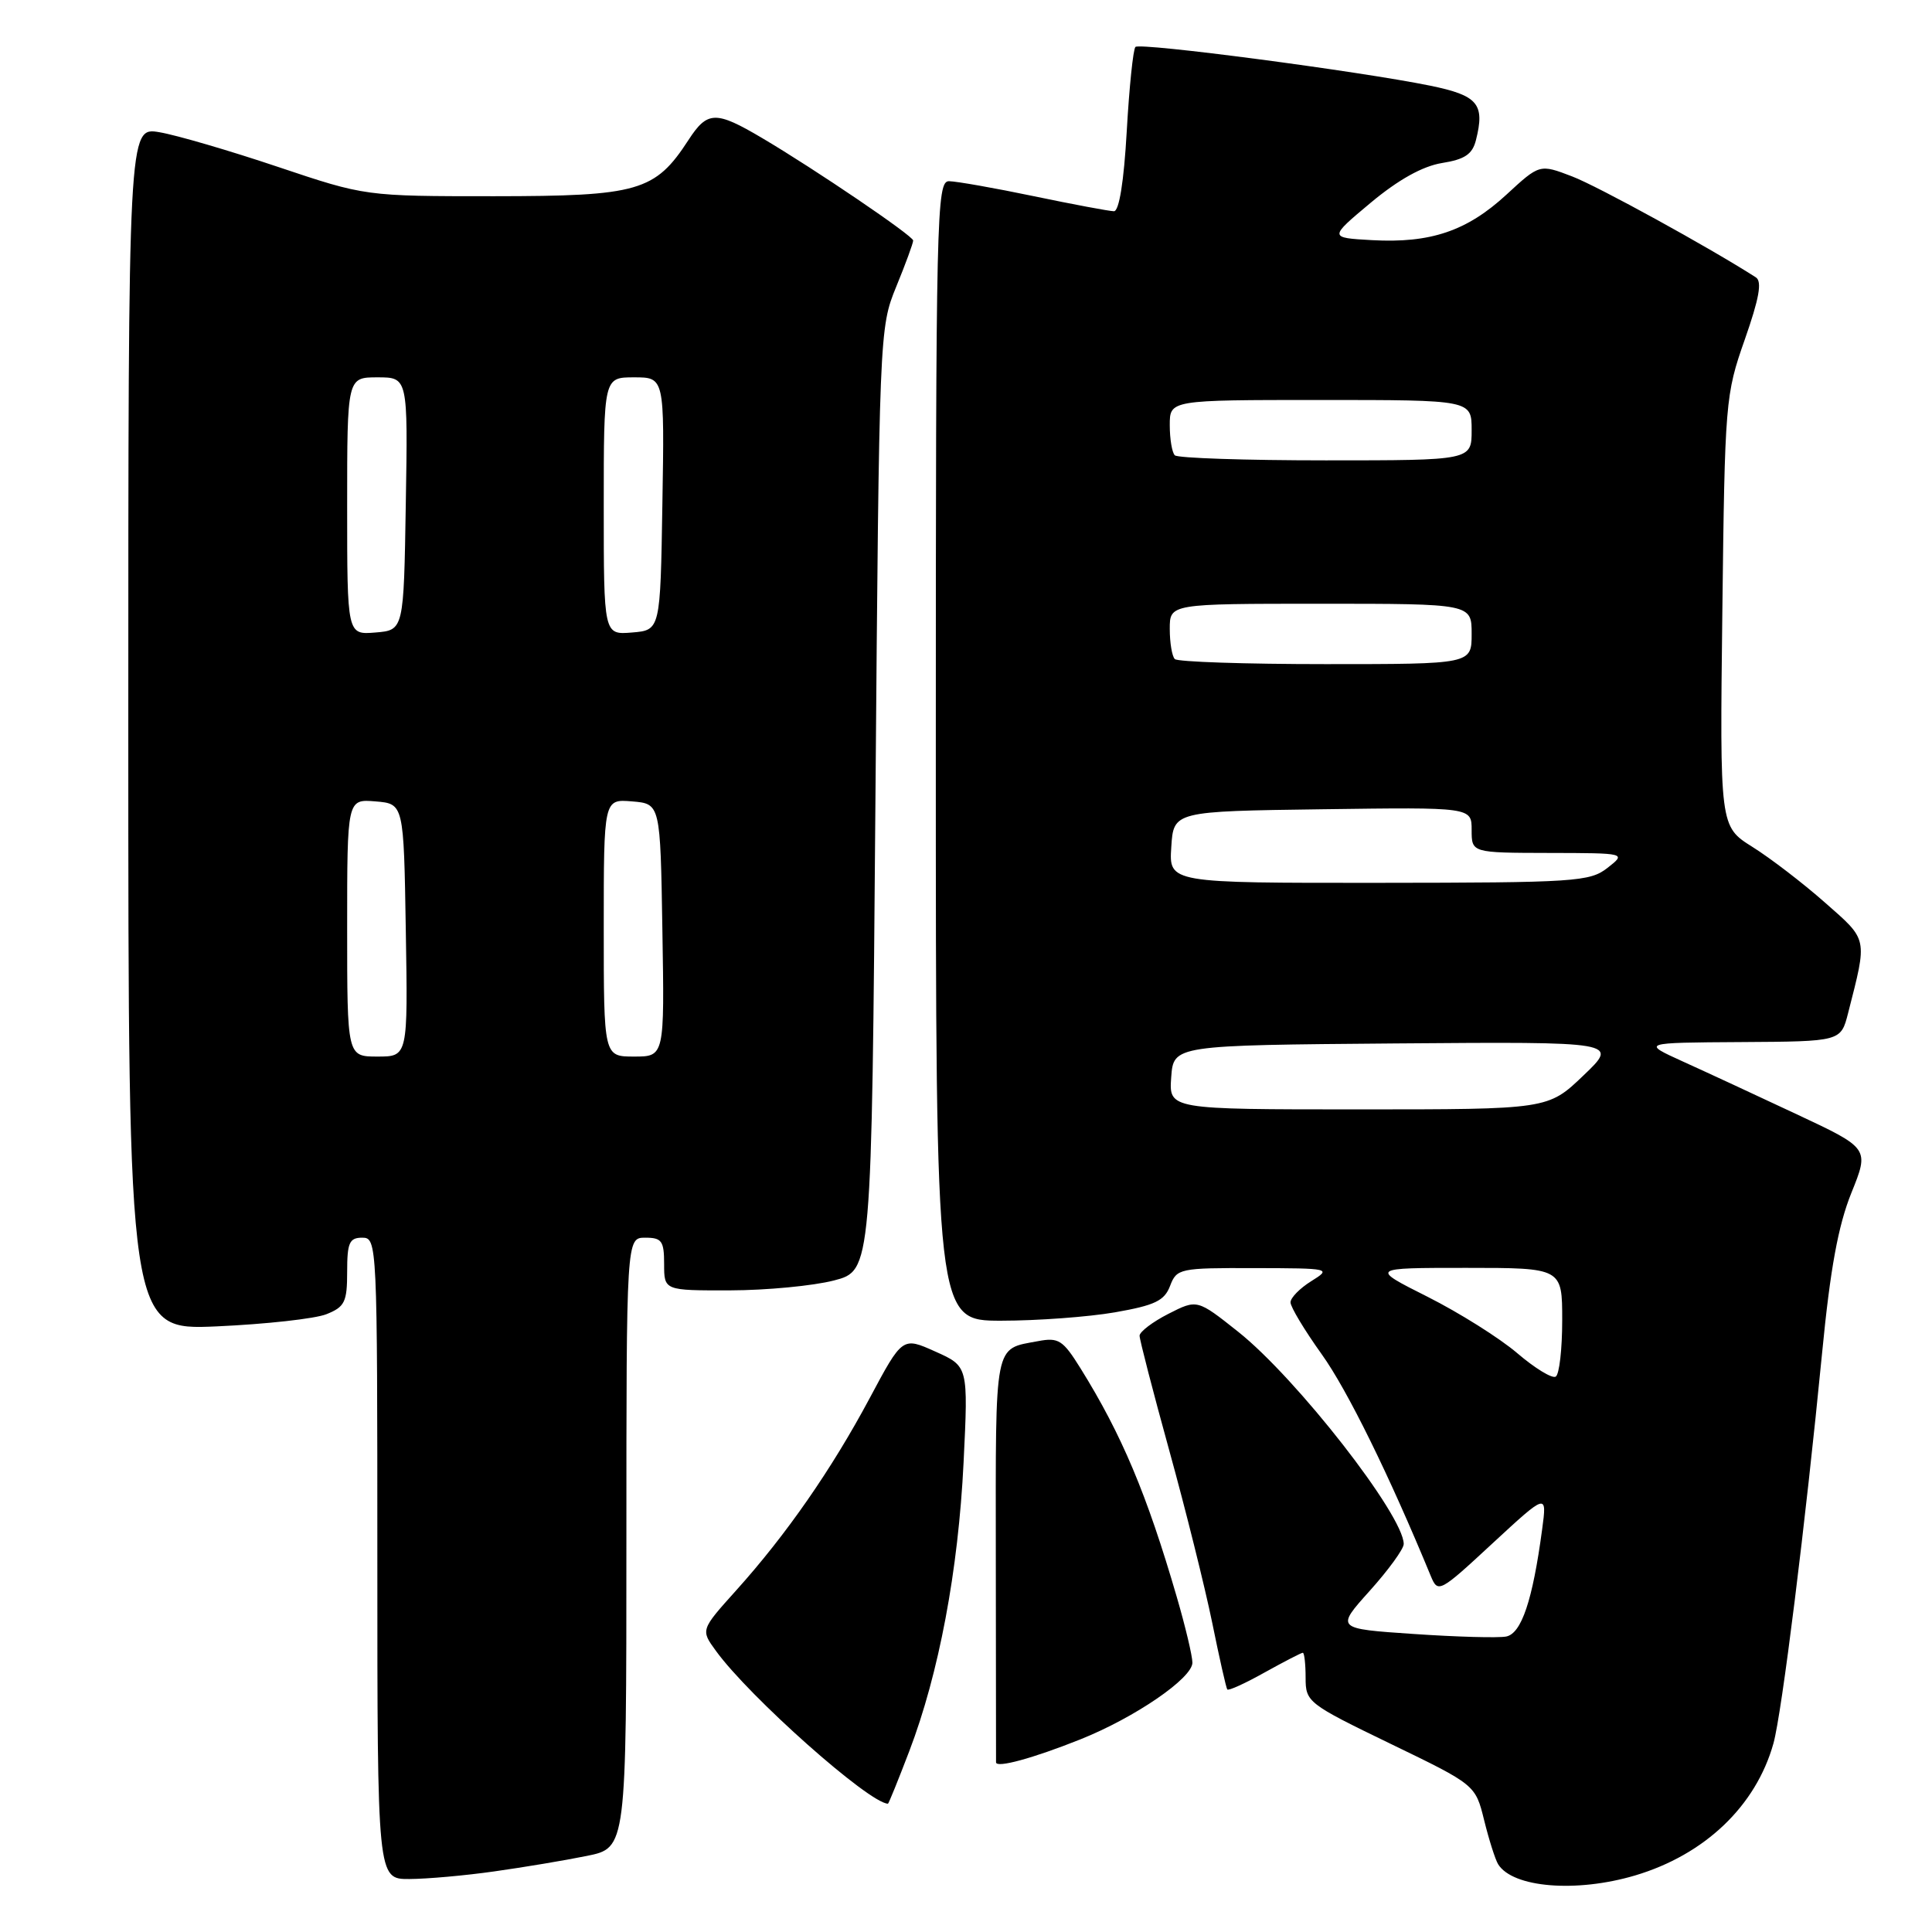 <?xml version="1.0" encoding="UTF-8" standalone="no"?>
<!DOCTYPE svg PUBLIC "-//W3C//DTD SVG 1.1//EN" "http://www.w3.org/Graphics/SVG/1.1/DTD/svg11.dtd" >
<svg xmlns="http://www.w3.org/2000/svg" xmlns:xlink="http://www.w3.org/1999/xlink" version="1.1" viewBox="0 0 256 256">
 <g >
 <path fill="currentColor"
d=" M 216.65 248.51 C 225.90 245.76 232.67 239.30 234.99 231.01 C 236.10 227.05 239.23 201.91 241.44 179.25 C 242.52 168.11 243.57 162.40 245.31 158.08 C 247.70 152.16 247.70 152.16 238.10 147.66 C 232.82 145.18 226.03 142.03 223.00 140.66 C 217.50 138.16 217.50 138.16 230.71 138.08 C 243.92 138.00 243.92 138.00 244.88 134.25 C 247.46 124.14 247.56 124.65 241.80 119.58 C 238.89 117.01 234.56 113.69 232.19 112.21 C 227.88 109.50 227.88 109.50 228.22 81.00 C 228.55 53.20 228.62 52.31 231.19 45.00 C 233.10 39.55 233.51 37.30 232.66 36.75 C 226.50 32.80 211.71 24.67 208.30 23.37 C 204.01 21.73 204.01 21.73 199.60 25.80 C 194.37 30.62 189.54 32.25 181.79 31.82 C 176.08 31.50 176.08 31.50 181.63 26.86 C 185.30 23.80 188.50 22.02 191.08 21.60 C 194.09 21.12 195.10 20.44 195.57 18.57 C 196.78 13.77 195.84 12.65 189.49 11.35 C 180.08 9.43 151.05 5.61 150.45 6.22 C 150.15 6.52 149.63 11.54 149.30 17.38 C 148.92 24.08 148.29 28.00 147.60 27.99 C 146.99 27.98 142.22 27.09 137.00 26.00 C 131.78 24.91 126.71 24.02 125.75 24.01 C 124.10 24.00 124.00 28.26 124.00 99.50 C 124.00 175.00 124.00 175.00 132.67 175.00 C 137.44 175.00 144.22 174.50 147.74 173.89 C 153.04 172.96 154.29 172.36 155.04 170.39 C 155.92 168.08 156.31 168.00 166.23 168.03 C 176.32 168.05 176.45 168.08 173.75 169.76 C 172.24 170.70 171.00 171.96 171.00 172.57 C 171.00 173.18 172.86 176.27 175.13 179.44 C 178.53 184.18 184.09 195.49 189.59 208.84 C 190.54 211.12 190.74 211.02 197.77 204.50 C 204.99 197.83 204.99 197.83 204.34 202.66 C 203.08 212.07 201.60 216.46 199.57 216.85 C 198.51 217.05 193.00 216.90 187.32 216.51 C 176.99 215.81 176.99 215.81 181.49 210.80 C 183.97 208.04 186.00 205.25 186.00 204.59 C 186.00 200.81 171.81 182.62 164.07 176.47 C 158.63 172.15 158.63 172.15 154.82 174.09 C 152.72 175.16 151.00 176.47 151.00 176.99 C 151.00 177.51 152.77 184.36 154.94 192.22 C 157.11 200.07 159.66 210.32 160.62 215.00 C 161.57 219.68 162.47 223.66 162.62 223.86 C 162.77 224.07 165.00 223.05 167.57 221.61 C 170.15 220.18 172.42 219.00 172.63 219.00 C 172.83 219.00 173.00 220.49 173.00 222.31 C 173.00 225.53 173.28 225.75 184.25 231.06 C 195.50 236.50 195.50 236.50 196.66 241.20 C 197.30 243.79 198.13 246.40 198.51 247.02 C 200.44 250.13 208.86 250.82 216.65 248.51 Z  M 65.50 247.97 C 69.35 247.43 74.86 246.51 77.75 245.92 C 83.00 244.86 83.00 244.86 83.00 204.43 C 83.00 164.00 83.00 164.00 85.50 164.00 C 87.69 164.00 88.00 164.43 88.00 167.50 C 88.00 171.00 88.00 171.00 96.75 170.98 C 101.56 170.97 107.75 170.38 110.50 169.67 C 115.50 168.37 115.50 168.37 116.00 105.94 C 116.50 44.05 116.52 43.45 118.75 38.00 C 119.99 34.98 121.00 32.22 121.00 31.87 C 121.00 31.26 108.04 22.46 101.00 18.30 C 94.83 14.65 93.74 14.68 91.22 18.56 C 86.80 25.36 84.60 25.99 65.45 26.00 C 48.41 26.00 48.41 26.00 36.82 22.11 C 30.45 19.97 23.38 17.90 21.12 17.52 C 17.00 16.82 17.00 16.82 17.00 96.55 C 17.00 176.27 17.00 176.27 28.75 175.75 C 35.21 175.46 41.74 174.74 43.25 174.14 C 45.68 173.17 46.00 172.53 46.00 168.52 C 46.00 164.67 46.29 164.00 48.00 164.00 C 49.97 164.00 50.00 164.67 50.00 206.50 C 50.00 249.00 50.00 249.00 54.25 248.98 C 56.59 248.97 61.65 248.52 65.50 247.97 Z  M 120.48 232.05 C 124.41 221.76 126.98 208.10 127.68 193.77 C 128.30 181.04 128.30 181.04 123.94 179.09 C 119.58 177.13 119.58 177.13 115.24 185.26 C 110.20 194.69 104.20 203.34 97.55 210.73 C 92.84 215.97 92.84 215.97 94.85 218.73 C 99.27 224.84 115.15 238.94 117.66 239.00 C 117.75 239.00 119.02 235.87 120.48 232.05 Z  M 143.17 230.47 C 150.39 227.58 158.00 222.37 158.00 220.31 C 158.00 219.43 157.07 215.52 155.93 211.61 C 151.97 198.00 148.63 190.08 143.18 181.32 C 140.84 177.56 140.27 177.19 137.54 177.71 C 131.67 178.81 131.93 177.50 131.95 206.31 C 131.96 220.99 131.97 233.23 131.98 233.52 C 132.01 234.31 136.86 232.99 143.17 230.47 Z  M 201.04 179.30 C 198.70 177.30 193.35 173.94 189.16 171.83 C 181.54 168.00 181.54 168.00 194.27 168.00 C 207.00 168.00 207.00 168.00 207.00 174.94 C 207.00 178.76 206.62 182.12 206.14 182.41 C 205.67 182.70 203.38 181.30 201.04 179.30 Z  M 155.19 142.75 C 155.50 138.50 155.50 138.50 185.00 138.26 C 214.50 138.03 214.50 138.03 209.81 142.51 C 205.12 147.00 205.12 147.00 180.00 147.00 C 154.89 147.00 154.89 147.00 155.19 142.75 Z  M 155.20 112.25 C 155.50 107.50 155.50 107.50 175.25 107.23 C 195.00 106.96 195.00 106.96 195.00 109.98 C 195.00 113.00 195.00 113.00 205.25 113.02 C 215.50 113.04 215.50 113.04 213.00 115.00 C 210.66 116.83 208.75 116.96 182.70 116.98 C 154.89 117.00 154.89 117.00 155.20 112.25 Z  M 155.67 87.33 C 155.30 86.97 155.00 85.17 155.00 83.33 C 155.00 80.00 155.00 80.00 175.00 80.00 C 195.00 80.00 195.00 80.00 195.00 84.00 C 195.00 88.00 195.00 88.00 175.67 88.00 C 165.03 88.00 156.03 87.70 155.67 87.33 Z  M 155.67 60.33 C 155.30 59.97 155.00 58.17 155.00 56.33 C 155.00 53.00 155.00 53.00 175.00 53.00 C 195.00 53.00 195.00 53.00 195.00 57.00 C 195.00 61.00 195.00 61.00 175.67 61.00 C 165.03 61.00 156.03 60.70 155.67 60.33 Z  M 46.00 122.94 C 46.00 105.88 46.00 105.88 49.75 106.19 C 53.50 106.50 53.50 106.50 53.77 123.25 C 54.05 140.00 54.05 140.00 50.02 140.00 C 46.00 140.00 46.00 140.00 46.00 122.94 Z  M 80.00 122.94 C 80.00 105.88 80.00 105.88 83.75 106.19 C 87.50 106.50 87.50 106.50 87.77 123.25 C 88.05 140.00 88.05 140.00 84.02 140.00 C 80.00 140.00 80.00 140.00 80.00 122.94 Z  M 46.00 67.06 C 46.00 50.00 46.00 50.00 50.02 50.00 C 54.05 50.00 54.05 50.00 53.77 66.75 C 53.50 83.50 53.50 83.50 49.75 83.81 C 46.00 84.12 46.00 84.12 46.00 67.06 Z  M 80.00 67.06 C 80.00 50.00 80.00 50.00 84.02 50.00 C 88.05 50.00 88.05 50.00 87.77 66.75 C 87.50 83.50 87.50 83.50 83.75 83.81 C 80.00 84.12 80.00 84.12 80.00 67.06 Z "/>
</g>
</svg>